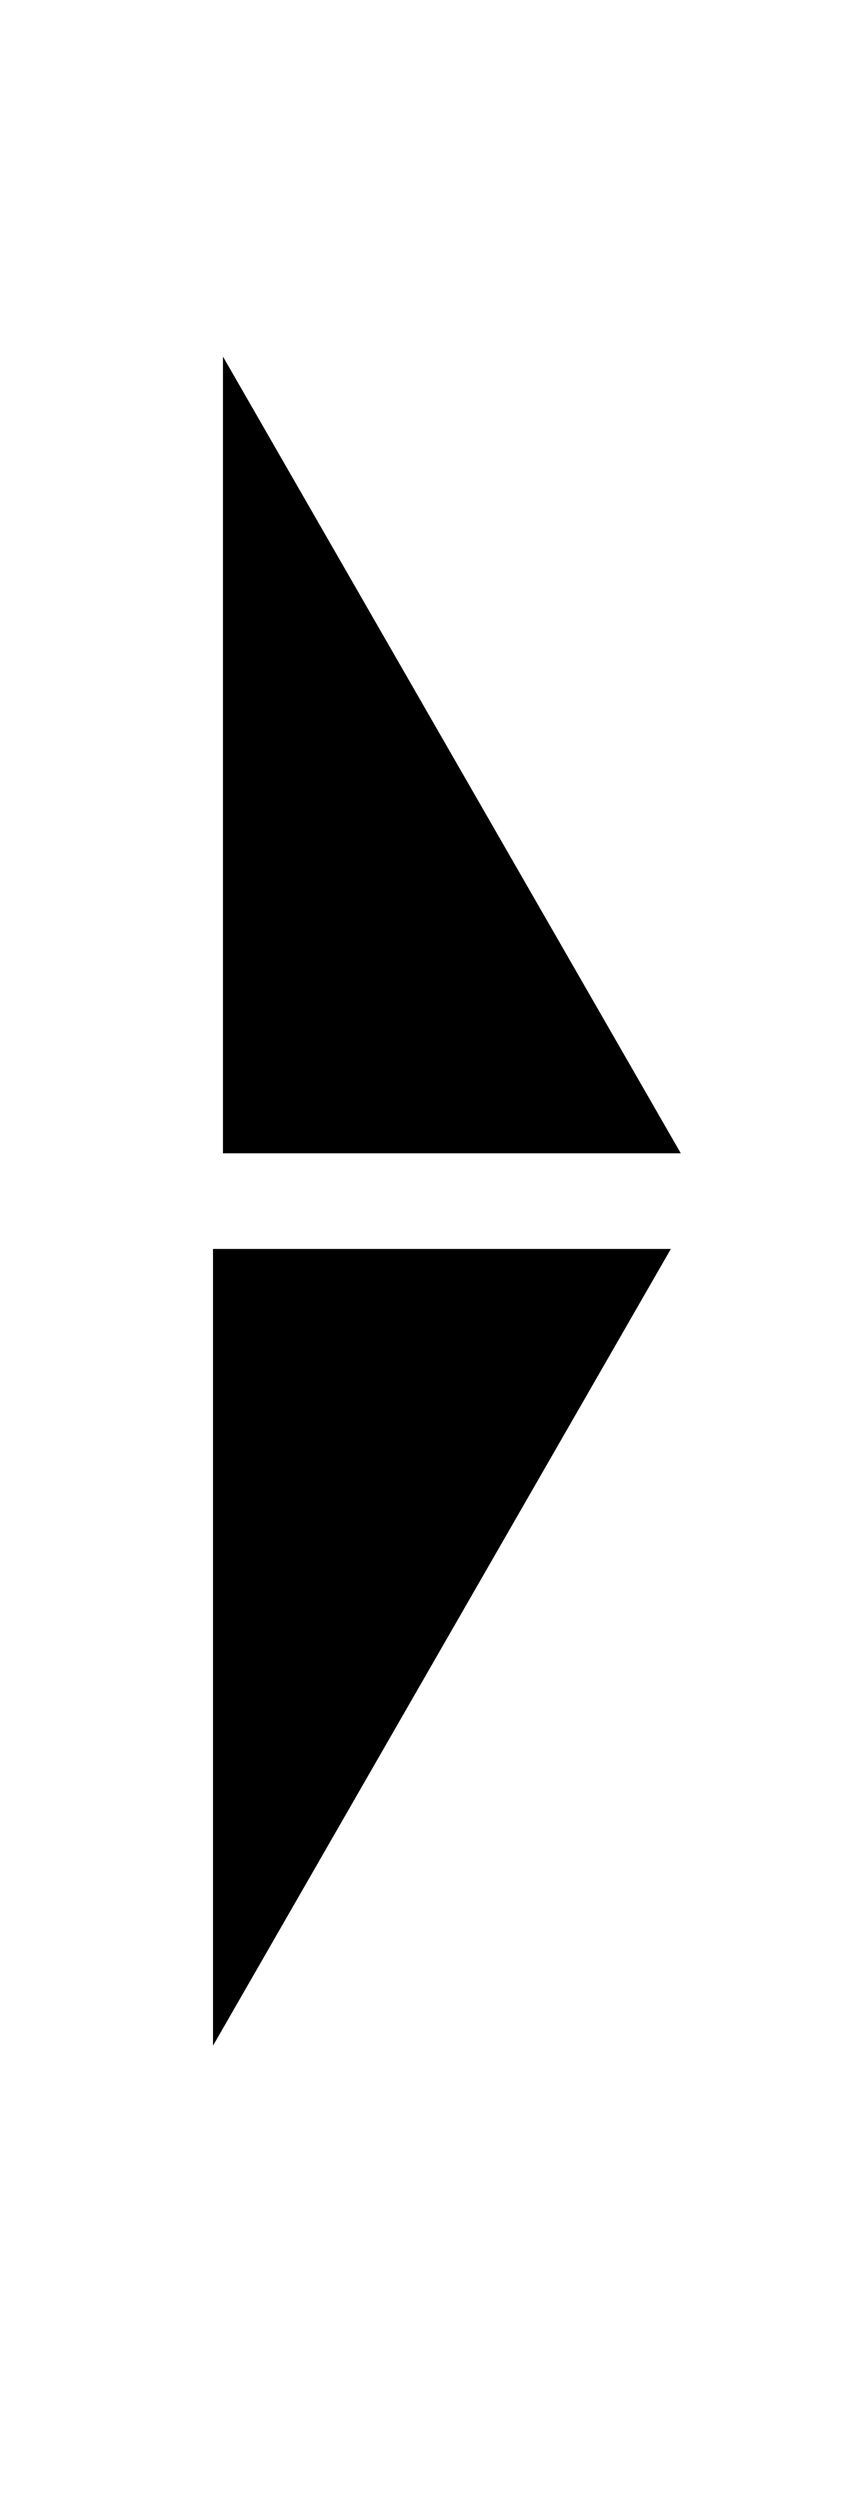 <?xml version="1.0" encoding="utf-8"?>
<!-- Generator: Adobe Illustrator 21.1.0, SVG Export Plug-In . SVG Version: 6.00 Build 0)  -->
<svg version="1.1" id="Layer_1" xmlns="http://www.w3.org/2000/svg" xmlns:xlink="http://www.w3.org/1999/xlink" x="0px" y="0px"
	 viewBox="0 0 42.8 125.5" style="enable-background:new 0 0 42.8 125.5;" xml:space="preserve">
<polygon points="33.7,62.7 10.7,62.7 10.7,102.7 "/>
<polygon points="34.2,57.9 11.2,57.9 11.2,17.9 "/>
</svg>
